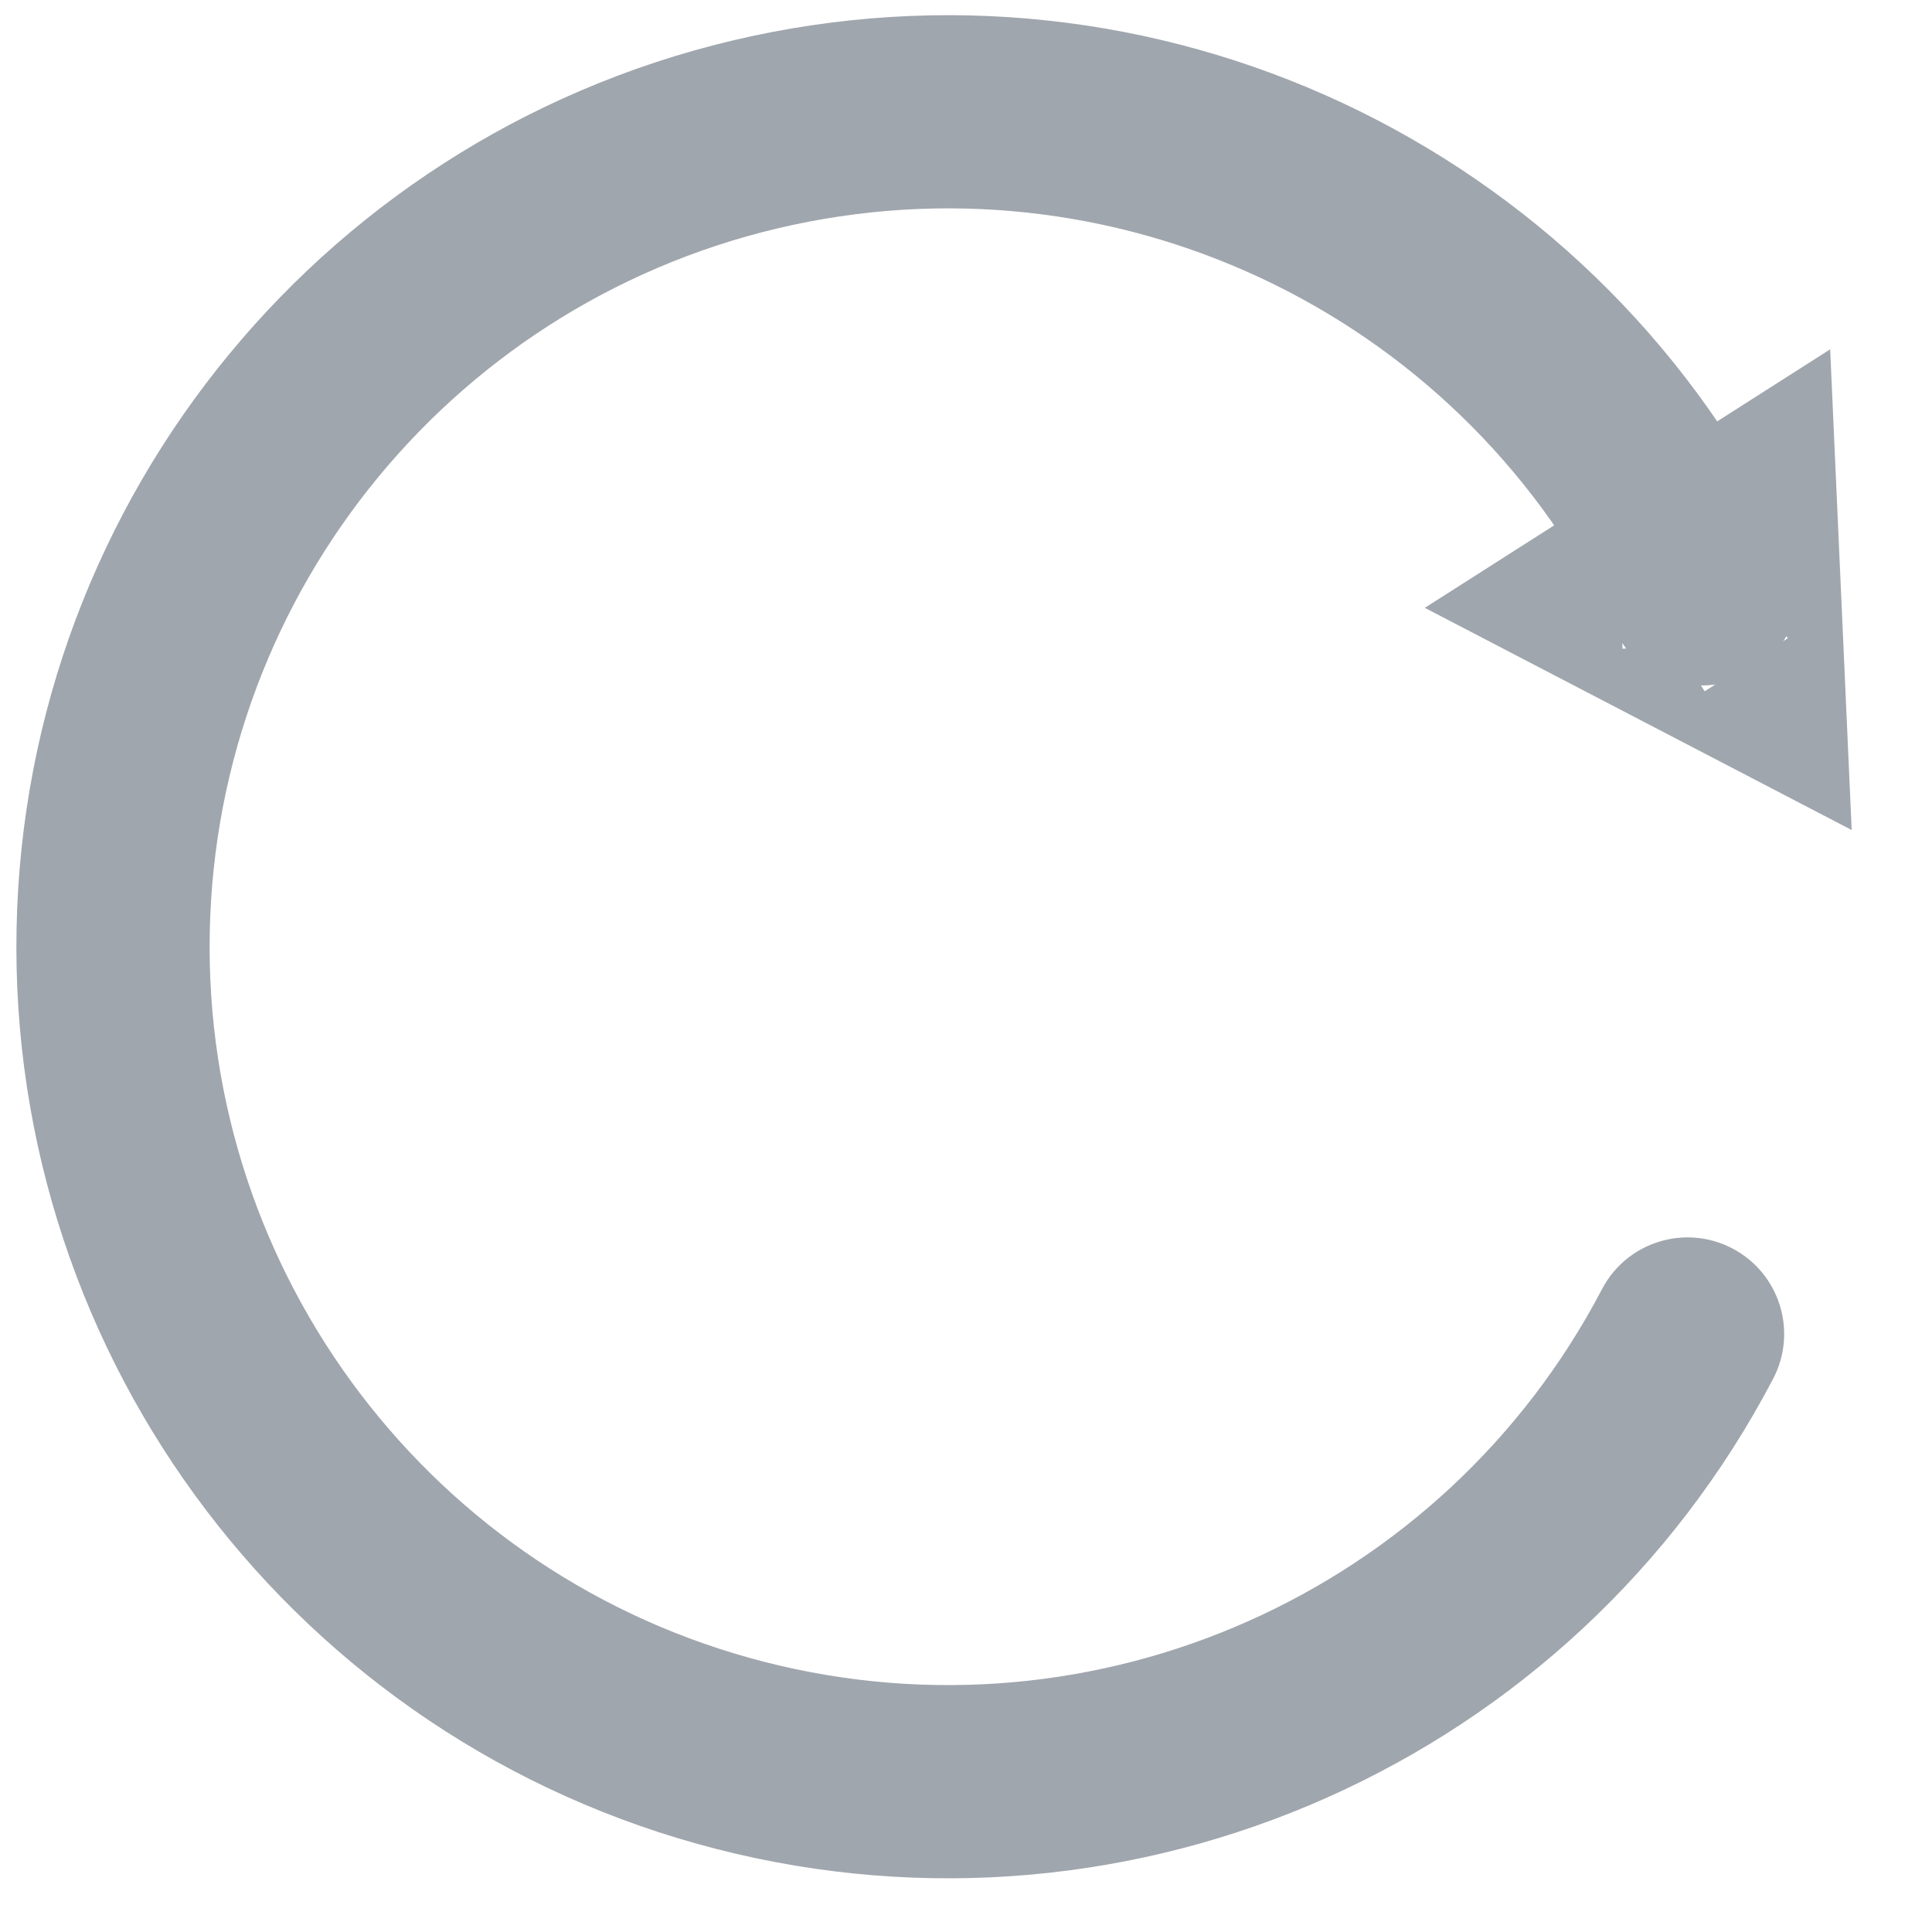 <?xml version="1.0" encoding="UTF-8"?>
<svg width="21px" height="21px" viewBox="0 0 21 21" version="1.1" xmlns="http://www.w3.org/2000/svg" xmlns:xlink="http://www.w3.org/1999/xlink">
    <!-- Generator: Sketch 46.2 (44496) - http://www.bohemiancoding.com/sketch -->
    <title>icon</title>
    <desc>Created with Sketch.</desc>
    <defs></defs>
    <g id="Mobile" stroke="none" stroke-width="1" fill="none" fill-rule="evenodd">
        <g id="Mobile---Landing-Page" transform="translate(-15, -2240)" fill-rule="nonzero" fill="#A0A6AD">
            <g id="For-Escorts" transform="translate(0, 1814)">
                <g id="Content" transform="translate(15, 426)">
                    <g id="icon">
                        <path d="M19.451,5.95 C17.437,1.706 12.768,-0.595 8.176,0.392 C3.583,1.379 0.272,5.395 0.18,10.092 C0.088,14.789 3.238,18.932 7.789,20.098 C12.339,21.265 17.094,19.149 19.273,14.987 C19.542,14.473 19.344,13.839 18.83,13.57 C18.316,13.301 17.682,13.499 17.413,14.013 C15.686,17.311 11.917,18.989 8.31,18.064 C4.704,17.14 2.207,13.856 2.28,10.133 C2.353,6.411 4.977,3.227 8.617,2.445 C12.257,1.662 15.957,3.486 17.553,6.85 C17.802,7.374 18.428,7.597 18.952,7.349 C19.476,7.1 19.699,6.474 19.451,5.95 Z" id="Shape"></path>
                        <path d="M18.438,5.438 L17.884,6.502 L18.529,7.514 L19.432,6.938 L18.787,5.926 L17.588,5.98 L17.636,7.051 L18.835,6.997 L19.389,5.933 L18.438,5.438 Z M15.487,6.607 L19.893,3.797 L20.127,9.022 L15.487,6.607 Z" id="Shape"></path>
                    </g>
                </g>
            </g>
        </g>
    </g>
</svg>